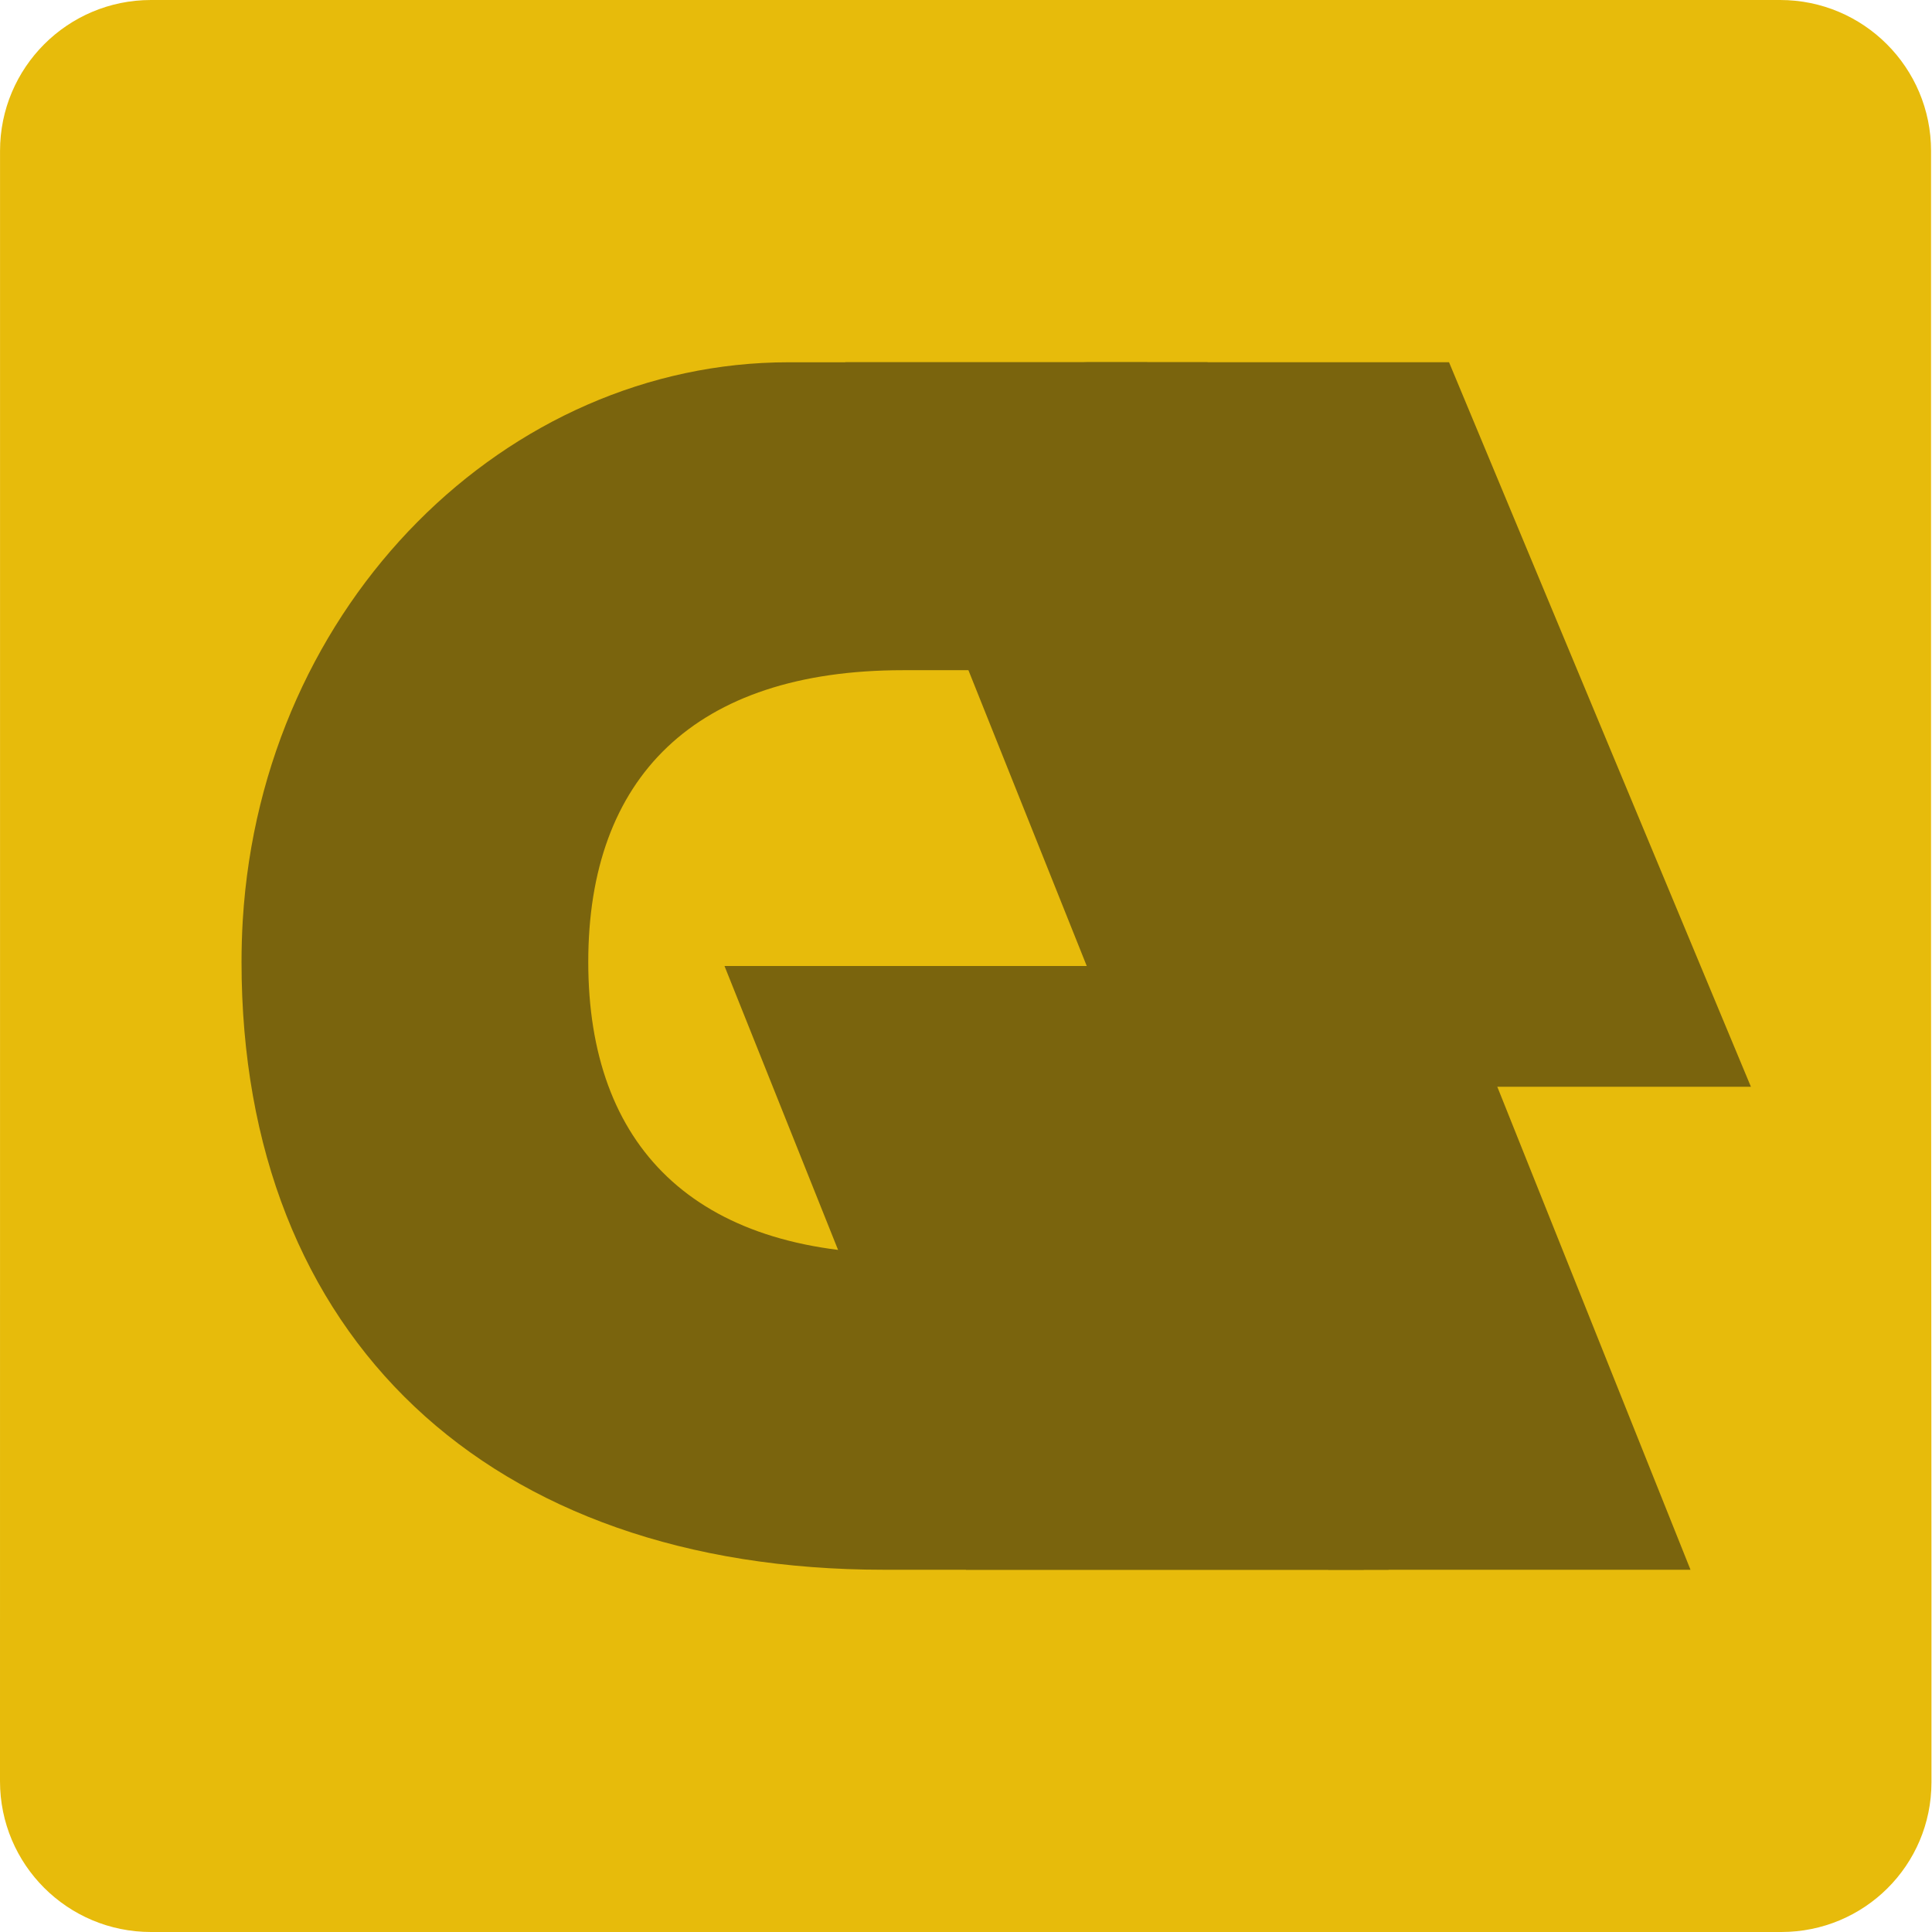 <svg width="64" height="64" viewBox="0 0 64 64" fill="none" xmlns="http://www.w3.org/2000/svg">
<path d="M30.001 0H5.001C2.239 0 0.001 2.239 0.001 5V32.184C0.001 38.513 0.001 51.494 0 59.006C0 61.768 2.239 64 5.001 64H32.001H59.008C61.754 64 63.98 61.792 63.982 59.045C63.988 51.539 63.969 38.524 63.969 32.184V5C63.969 2.239 61.731 0 58.969 0H30.001Z" fill="#E7BB0B"/>
<path d="M26.12 12.001C16.803 12.001 8.682 19.95 8.042 30.481C8.015 30.938 8.001 31.41 8.001 31.866C8.001 44.302 16.191 52 29.277 52L46.001 52L44.001 48.001L41.029 41.532L29.916 41.532C22.991 41.532 19.487 37.959 19.487 31.866C19.487 25.774 22.991 22.201 29.916 22.201L34.491 22.201L48.001 22.201L38.001 12.001L26.12 12.001Z" fill="#7A640D"/>
<path d="M45.176 52H32L24 32H37.647L45.176 52Z" fill="#7A640D"/>
<path d="M58.001 36H44.001L36.001 12H48.001L58.001 36Z" fill="#7A640D"/>
<path d="M28 12L40 12L56 52L44 52L28 12Z" fill="#7A640D"/>
<path d="M36.001 12L24 12.605V22H34.001H40.001L36.001 12Z" fill="#7A640D"/>
</svg>
